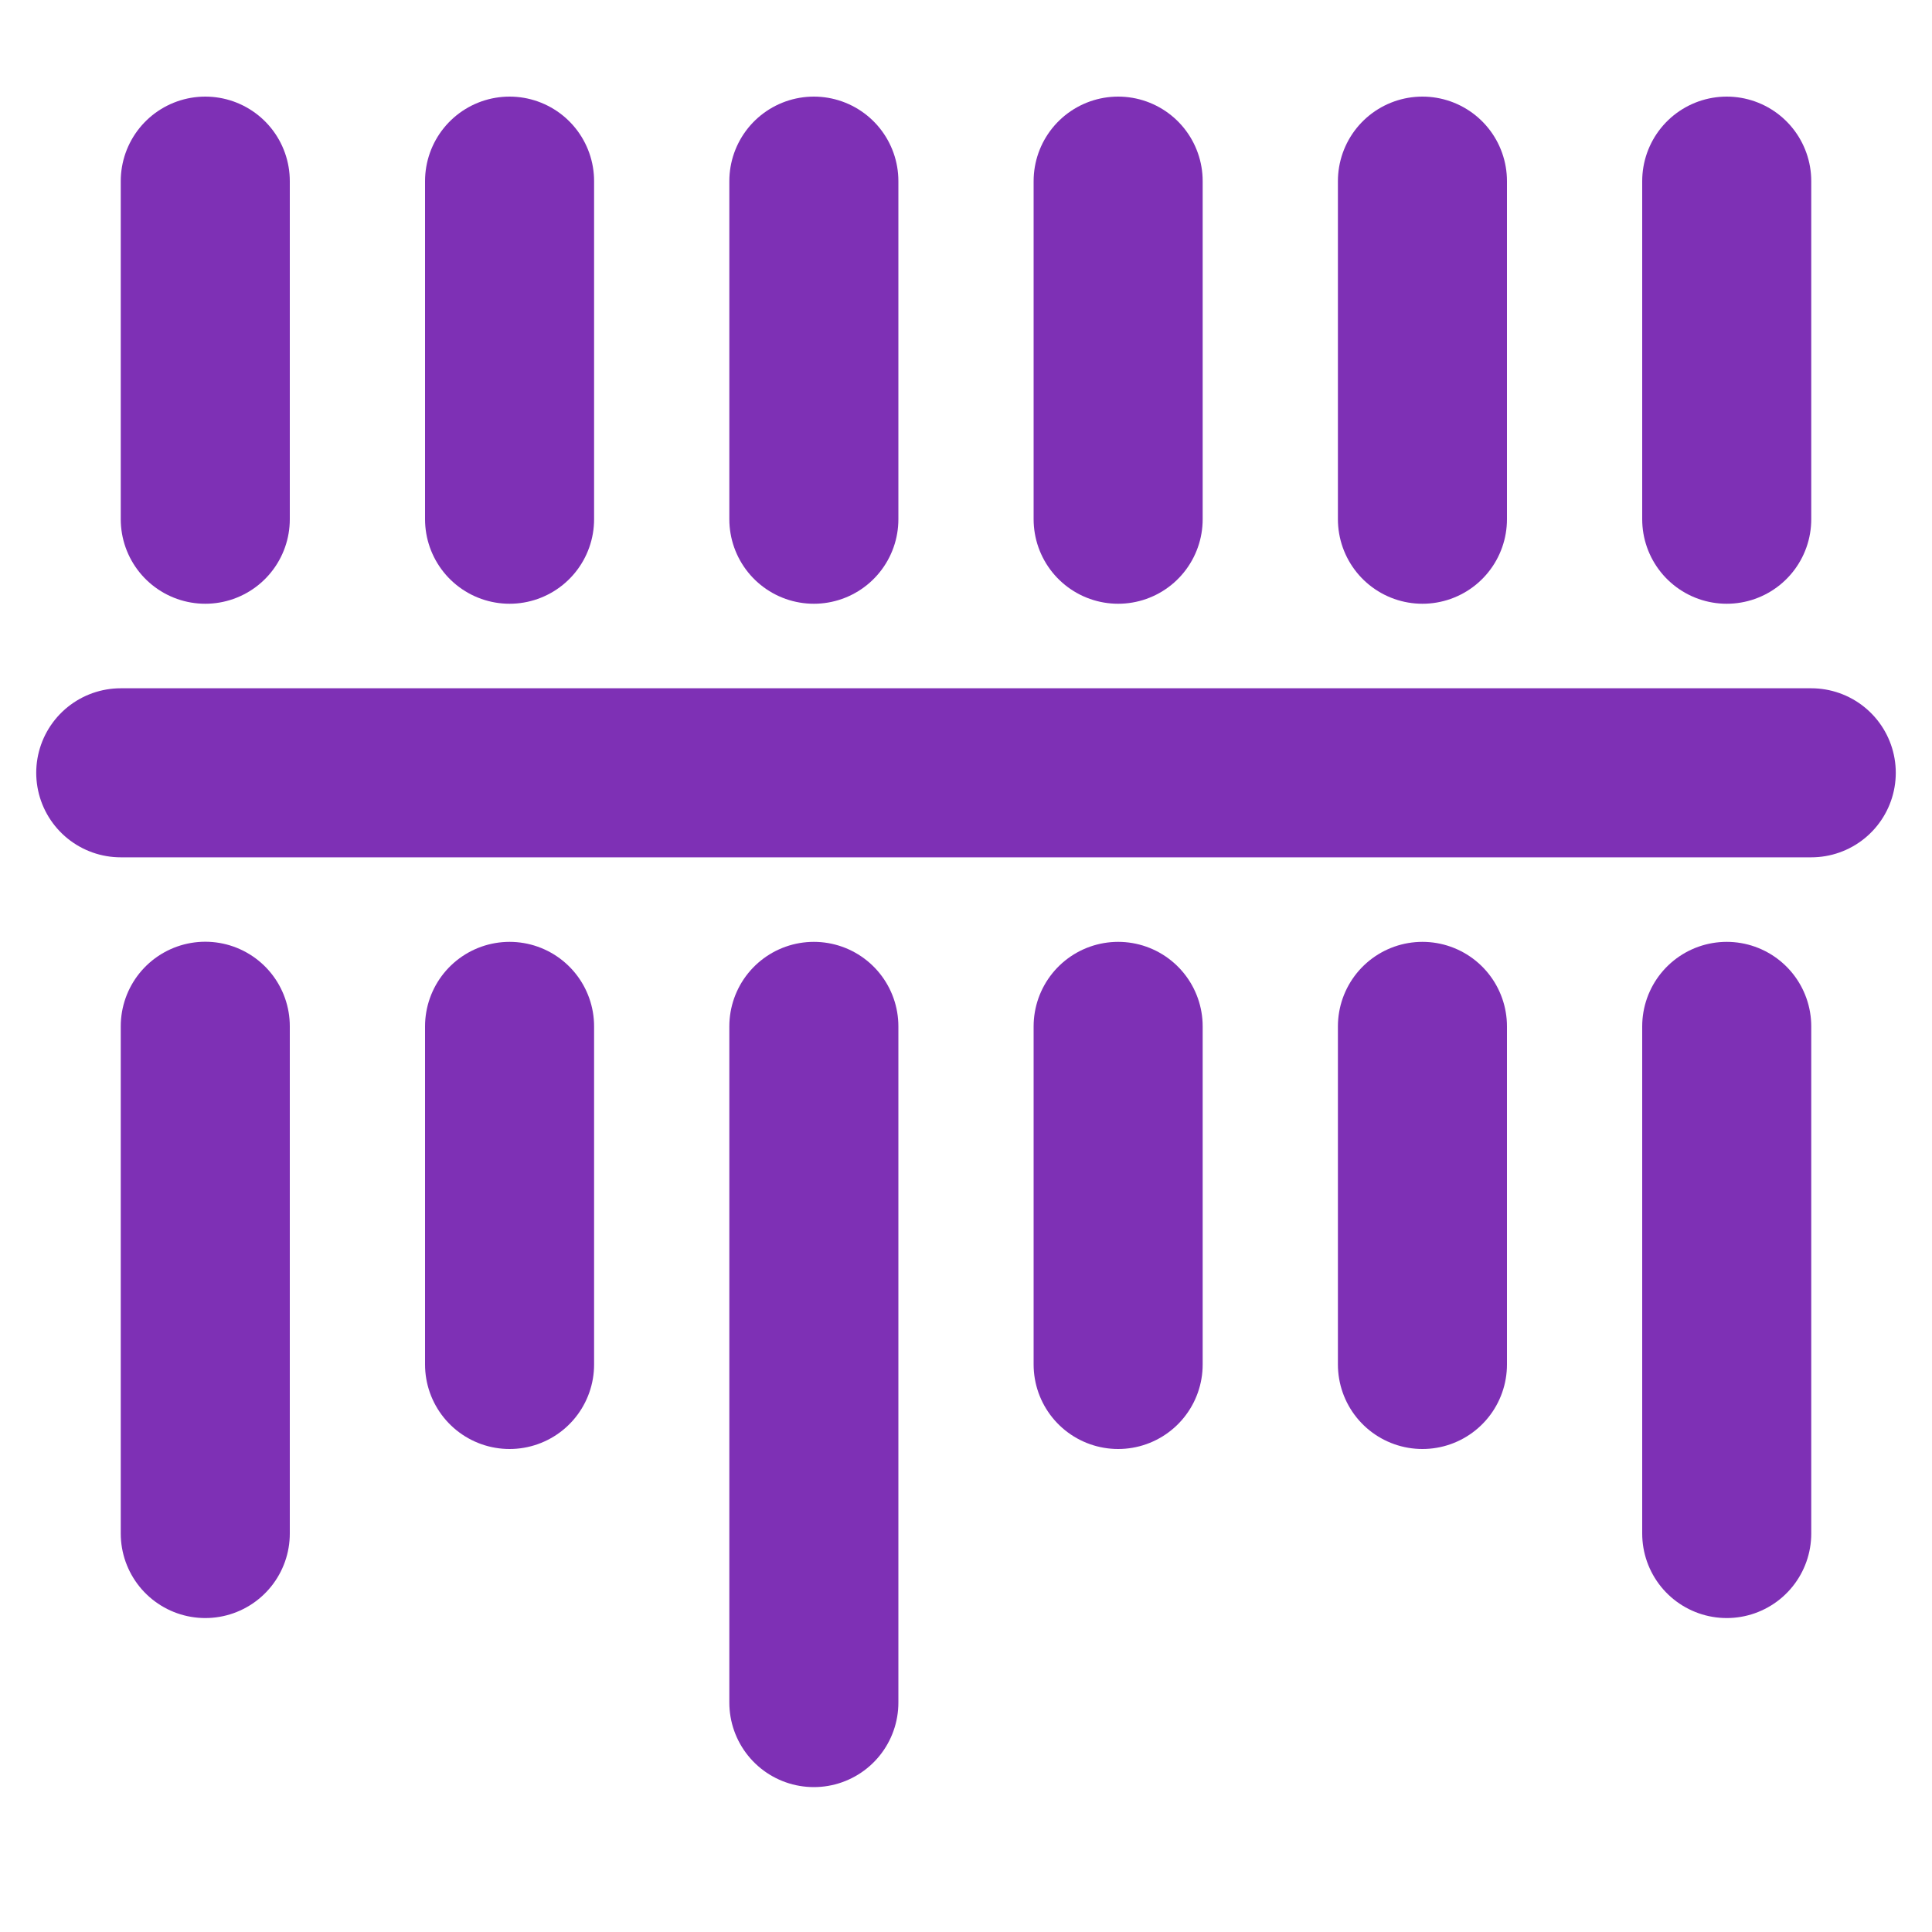 <svg width="8" height="8" viewBox="0 0 16 15" fill="none" xmlns="http://www.w3.org/2000/svg">
<path d="M1 5.9H15M1.7 1V3.8M1.7 7.999V12.2M6.74 1V3.8M6.74 8V13.6M11.78 1V3.8M14.3 1V3.8M11.78 8V10.8M4.22 1V3.8M4.22 8V10.8M9.26 1V3.8M9.26 8V10.8M14.3 8V12.2" stroke="#7E30B5" stroke-width="1.4" stroke-linecap="round" stroke-linejoin="round"/>
</svg>
